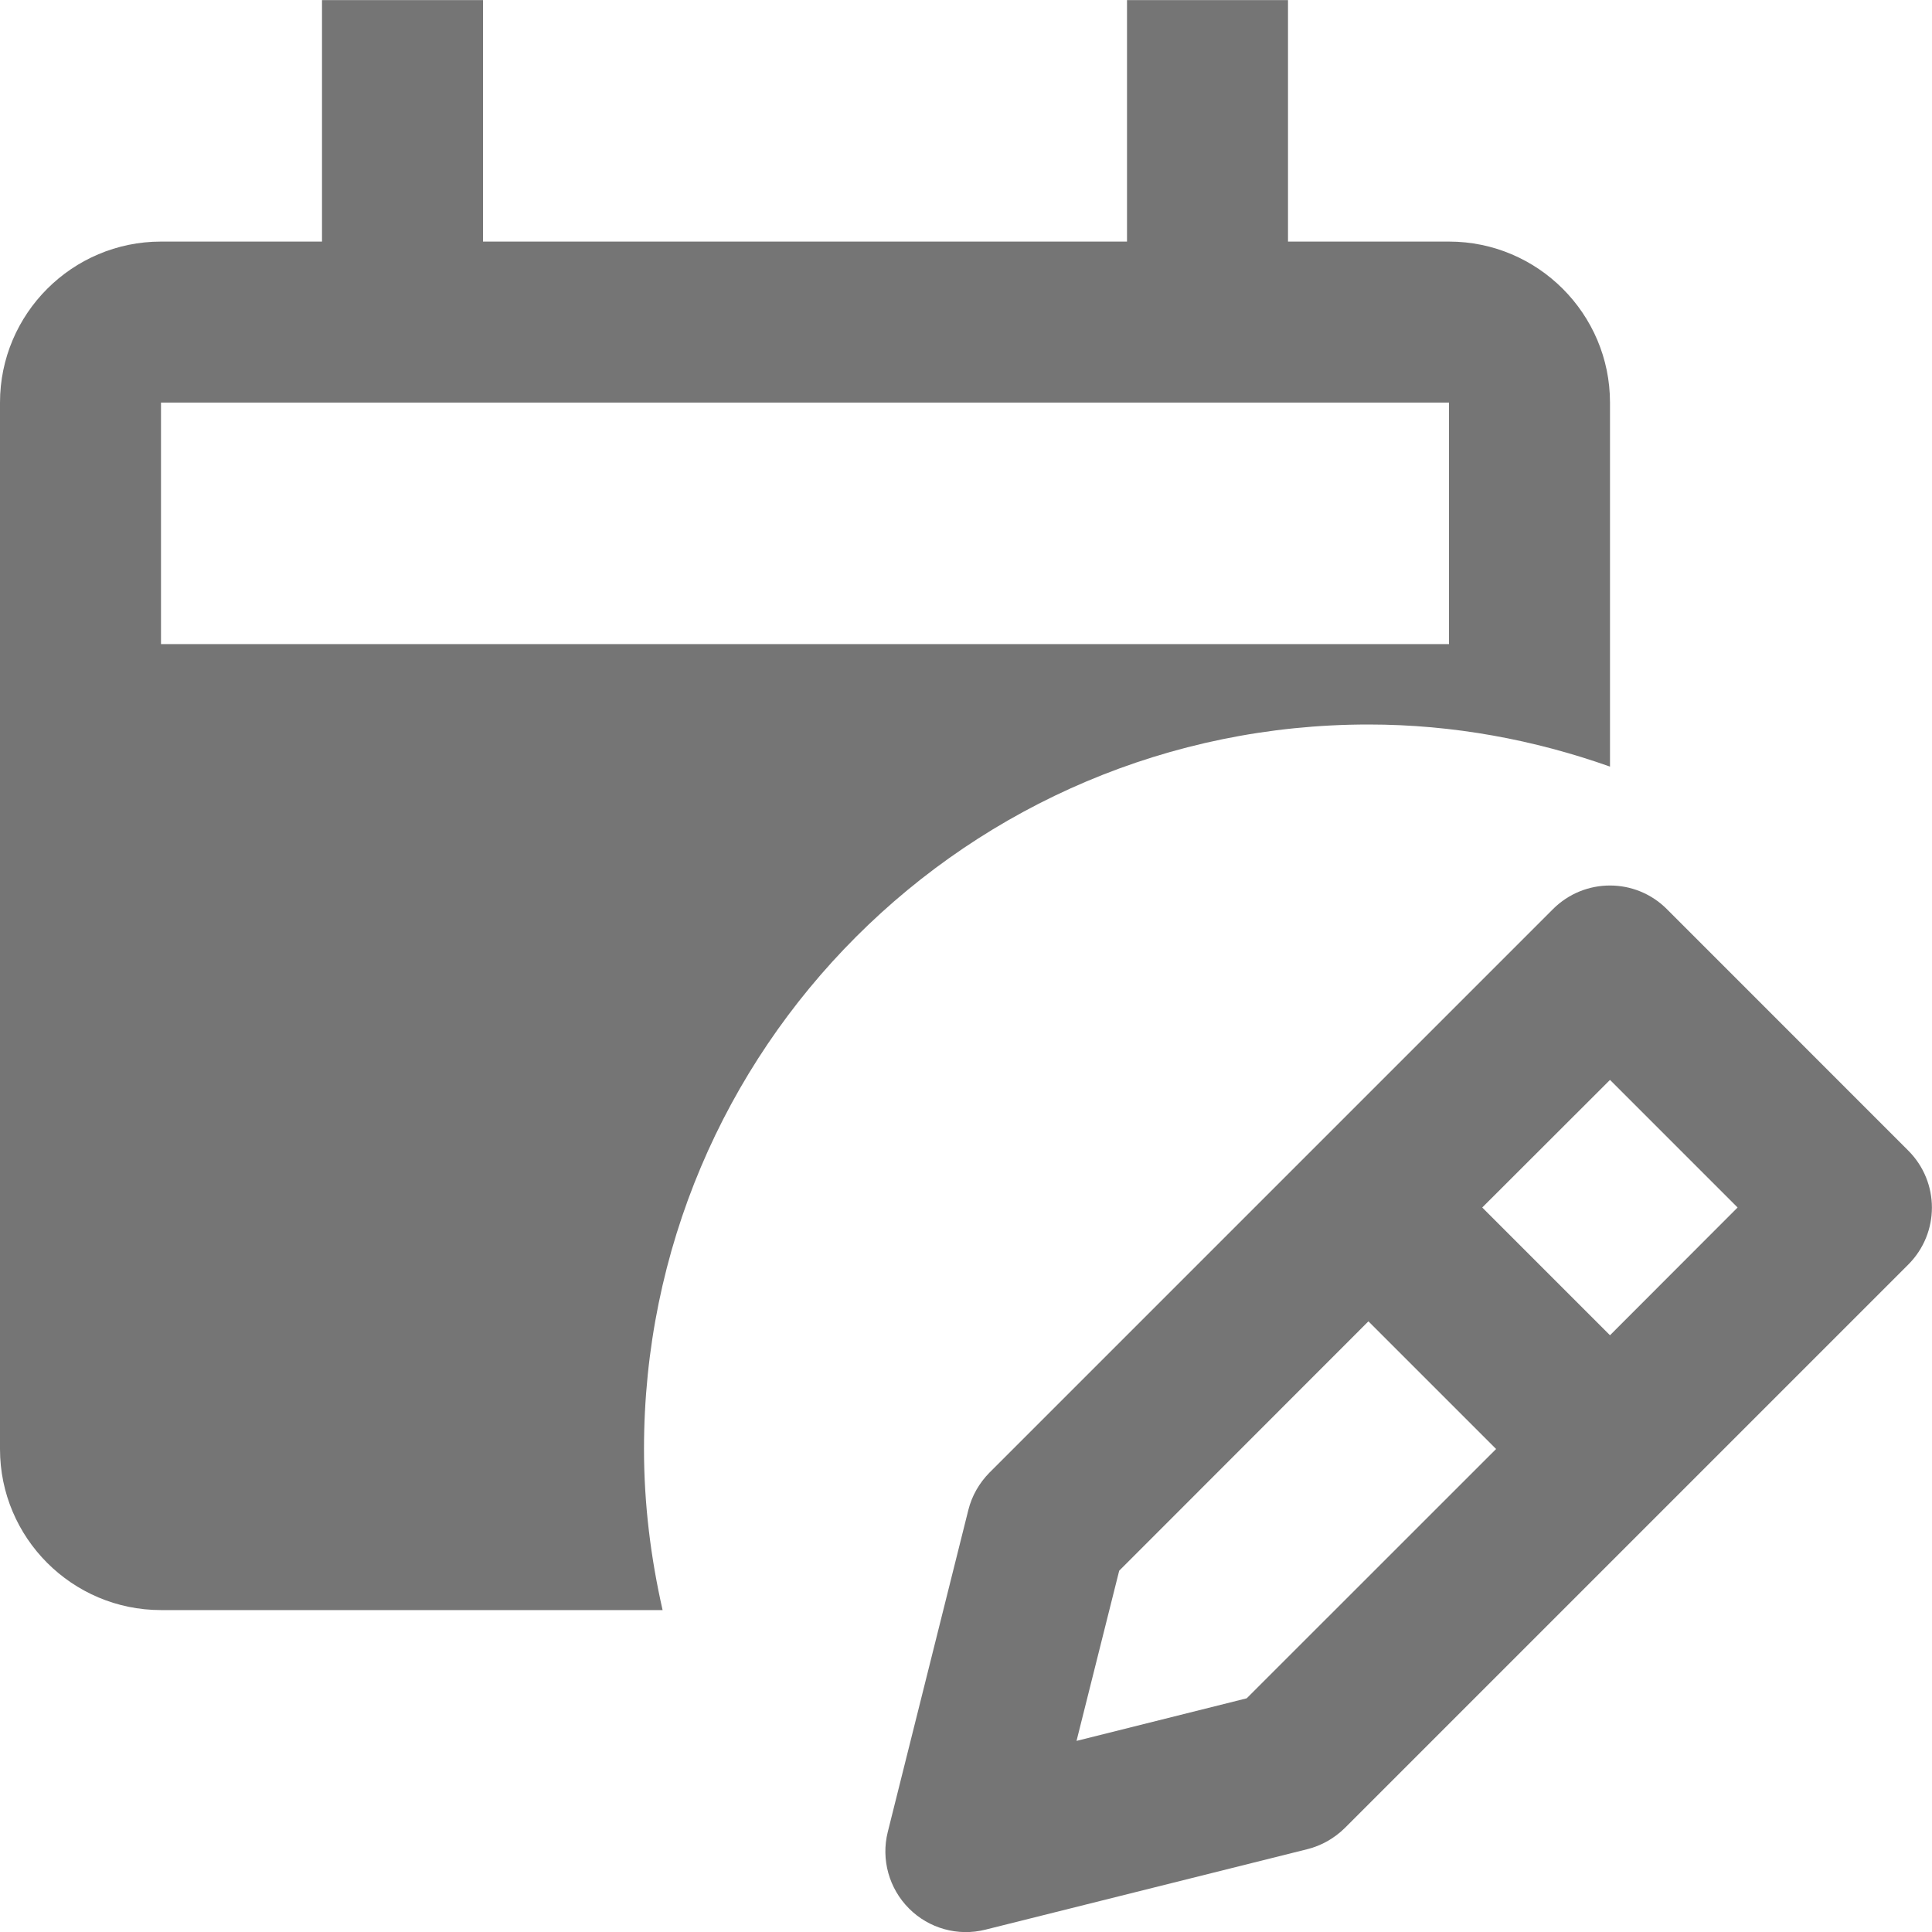 <?xml version="1.0" encoding="utf-8"?>
<!-- Generator: Adobe Illustrator 17.1.0, SVG Export Plug-In . SVG Version: 6.00 Build 0)  -->
<!DOCTYPE svg PUBLIC "-//W3C//DTD SVG 1.1//EN" "http://www.w3.org/Graphics/SVG/1.1/DTD/svg11.dtd">
<svg version="1.1" xmlns="http://www.w3.org/2000/svg" xmlns:xlink="http://www.w3.org/1999/xlink" x="0px" y="0px" width="24px"
	 height="24px" viewBox="0 0 24 24" enable-background="new 0 0 24 24" xml:space="preserve">
<g id="Frame_-_24px">
	<rect y="0.001" fill="none" width="24" height="24"/>
</g>
<g id="Filled_Icons">
	<g>
		<path fill="#757575" d="M8,18c0-4.971,4.029-9,9-9c1.054,0,2.06,0.19,3,0.523V5.001c0-1.102-0.897-2-2-2h-2v-3h-2v3H6v-3H4v3H2
			c-1.103,0-2,0.898-2,2v13c0,1.103,0.897,2,2,2h6.231C8.085,19.357,8,18.689,8,18z M2,5.001h16v3H2V5.001z"/>
		<path fill="#757575" d="M20.706,11.293c-0.391-0.391-1.023-0.39-1.414,0l-7,7c-0.127,0.129-0.219,0.288-0.263,0.465l-1.001,4
			c-0.085,0.341,0.016,0.702,0.264,0.95c0.247,0.248,0.608,0.349,0.949,0.263l4-1c0.176-0.044,0.336-0.136,0.465-0.263l7-7
			c0.39-0.391,0.391-1.022,0-1.414L20.706,11.293z M15.487,21.097l-2.114,0.529l0.53-2.114l3.096-3.098L18.585,18L15.487,21.097z
			 M20,16.587L18.413,15L20,13.415L21.585,15L20,16.587z"/>
	</g>
</g>
</svg>
